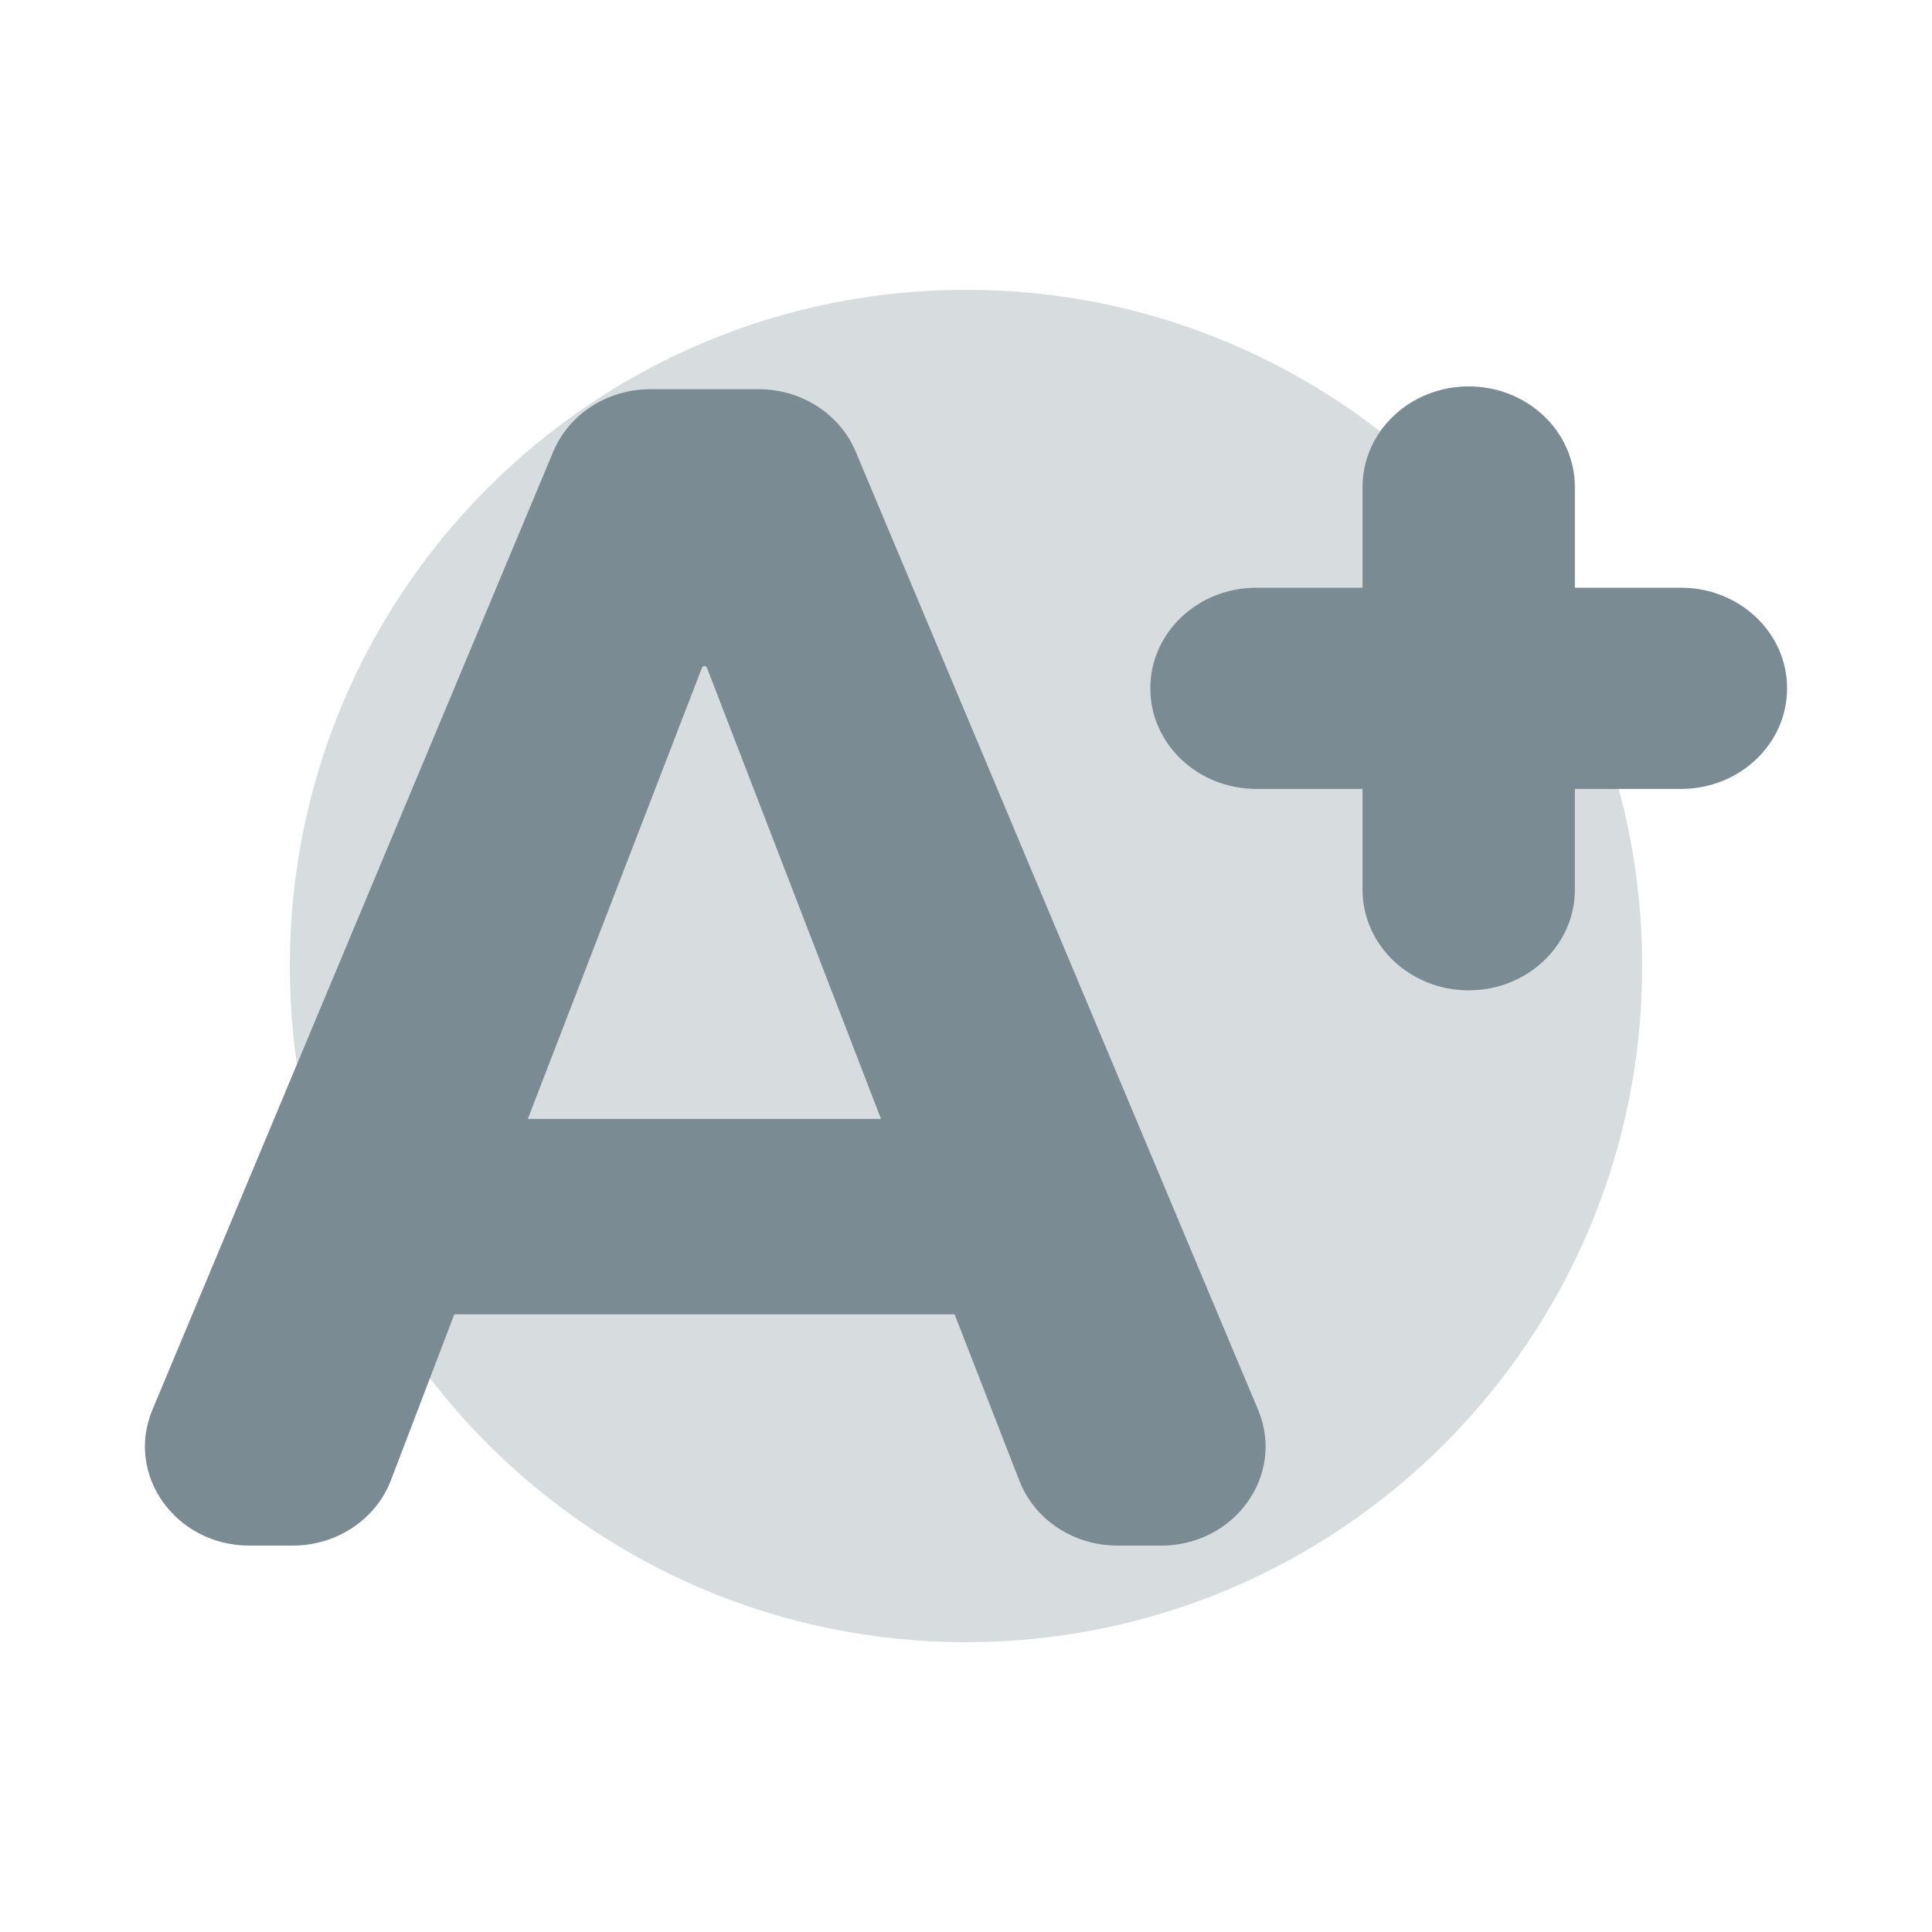 <svg width="20" height="20" viewBox="0 0 20 20" fill="none" xmlns="http://www.w3.org/2000/svg">
<path opacity="0.3" d="M10 17C13.866 17 17 13.866 17 10C17 6.134 13.866 3 10 3C6.134 3 3 6.134 3 10C3 13.866 6.134 17 10 17Z" fill="#7A8B94"/>
<path d="M18.5 7.125C18.5 6.55 18.008 6.084 17.401 6.084H13.006C12.399 6.084 11.908 6.55 11.908 7.125C11.908 7.701 12.399 8.167 13.006 8.167H17.401C18.008 8.167 18.5 7.701 18.5 7.125ZM15.204 10.252C15.811 10.252 16.303 9.785 16.303 9.21V5.042C16.303 4.466 15.811 4 15.204 4C14.597 4 14.105 4.466 14.105 5.042V9.21C14.105 9.785 14.597 10.252 15.204 10.252ZM1.577 14.596C1.296 15.27 1.819 16 2.583 16H3.03C3.486 16 3.892 15.729 4.047 15.323L4.703 13.606H9.882L10.553 15.33C10.71 15.733 11.115 16 11.568 16H12.019C12.783 16 13.306 15.268 13.024 14.595L8.858 4.675C8.694 4.285 8.296 4.029 7.854 4.029H6.732C6.289 4.029 5.89 4.286 5.727 4.676L1.577 14.596ZM5.464 11.583L7.267 6.912C7.271 6.902 7.281 6.895 7.292 6.895C7.304 6.895 7.314 6.902 7.318 6.912L9.12 11.583H5.464Z" fill="#7A8B94"/>
</svg>
